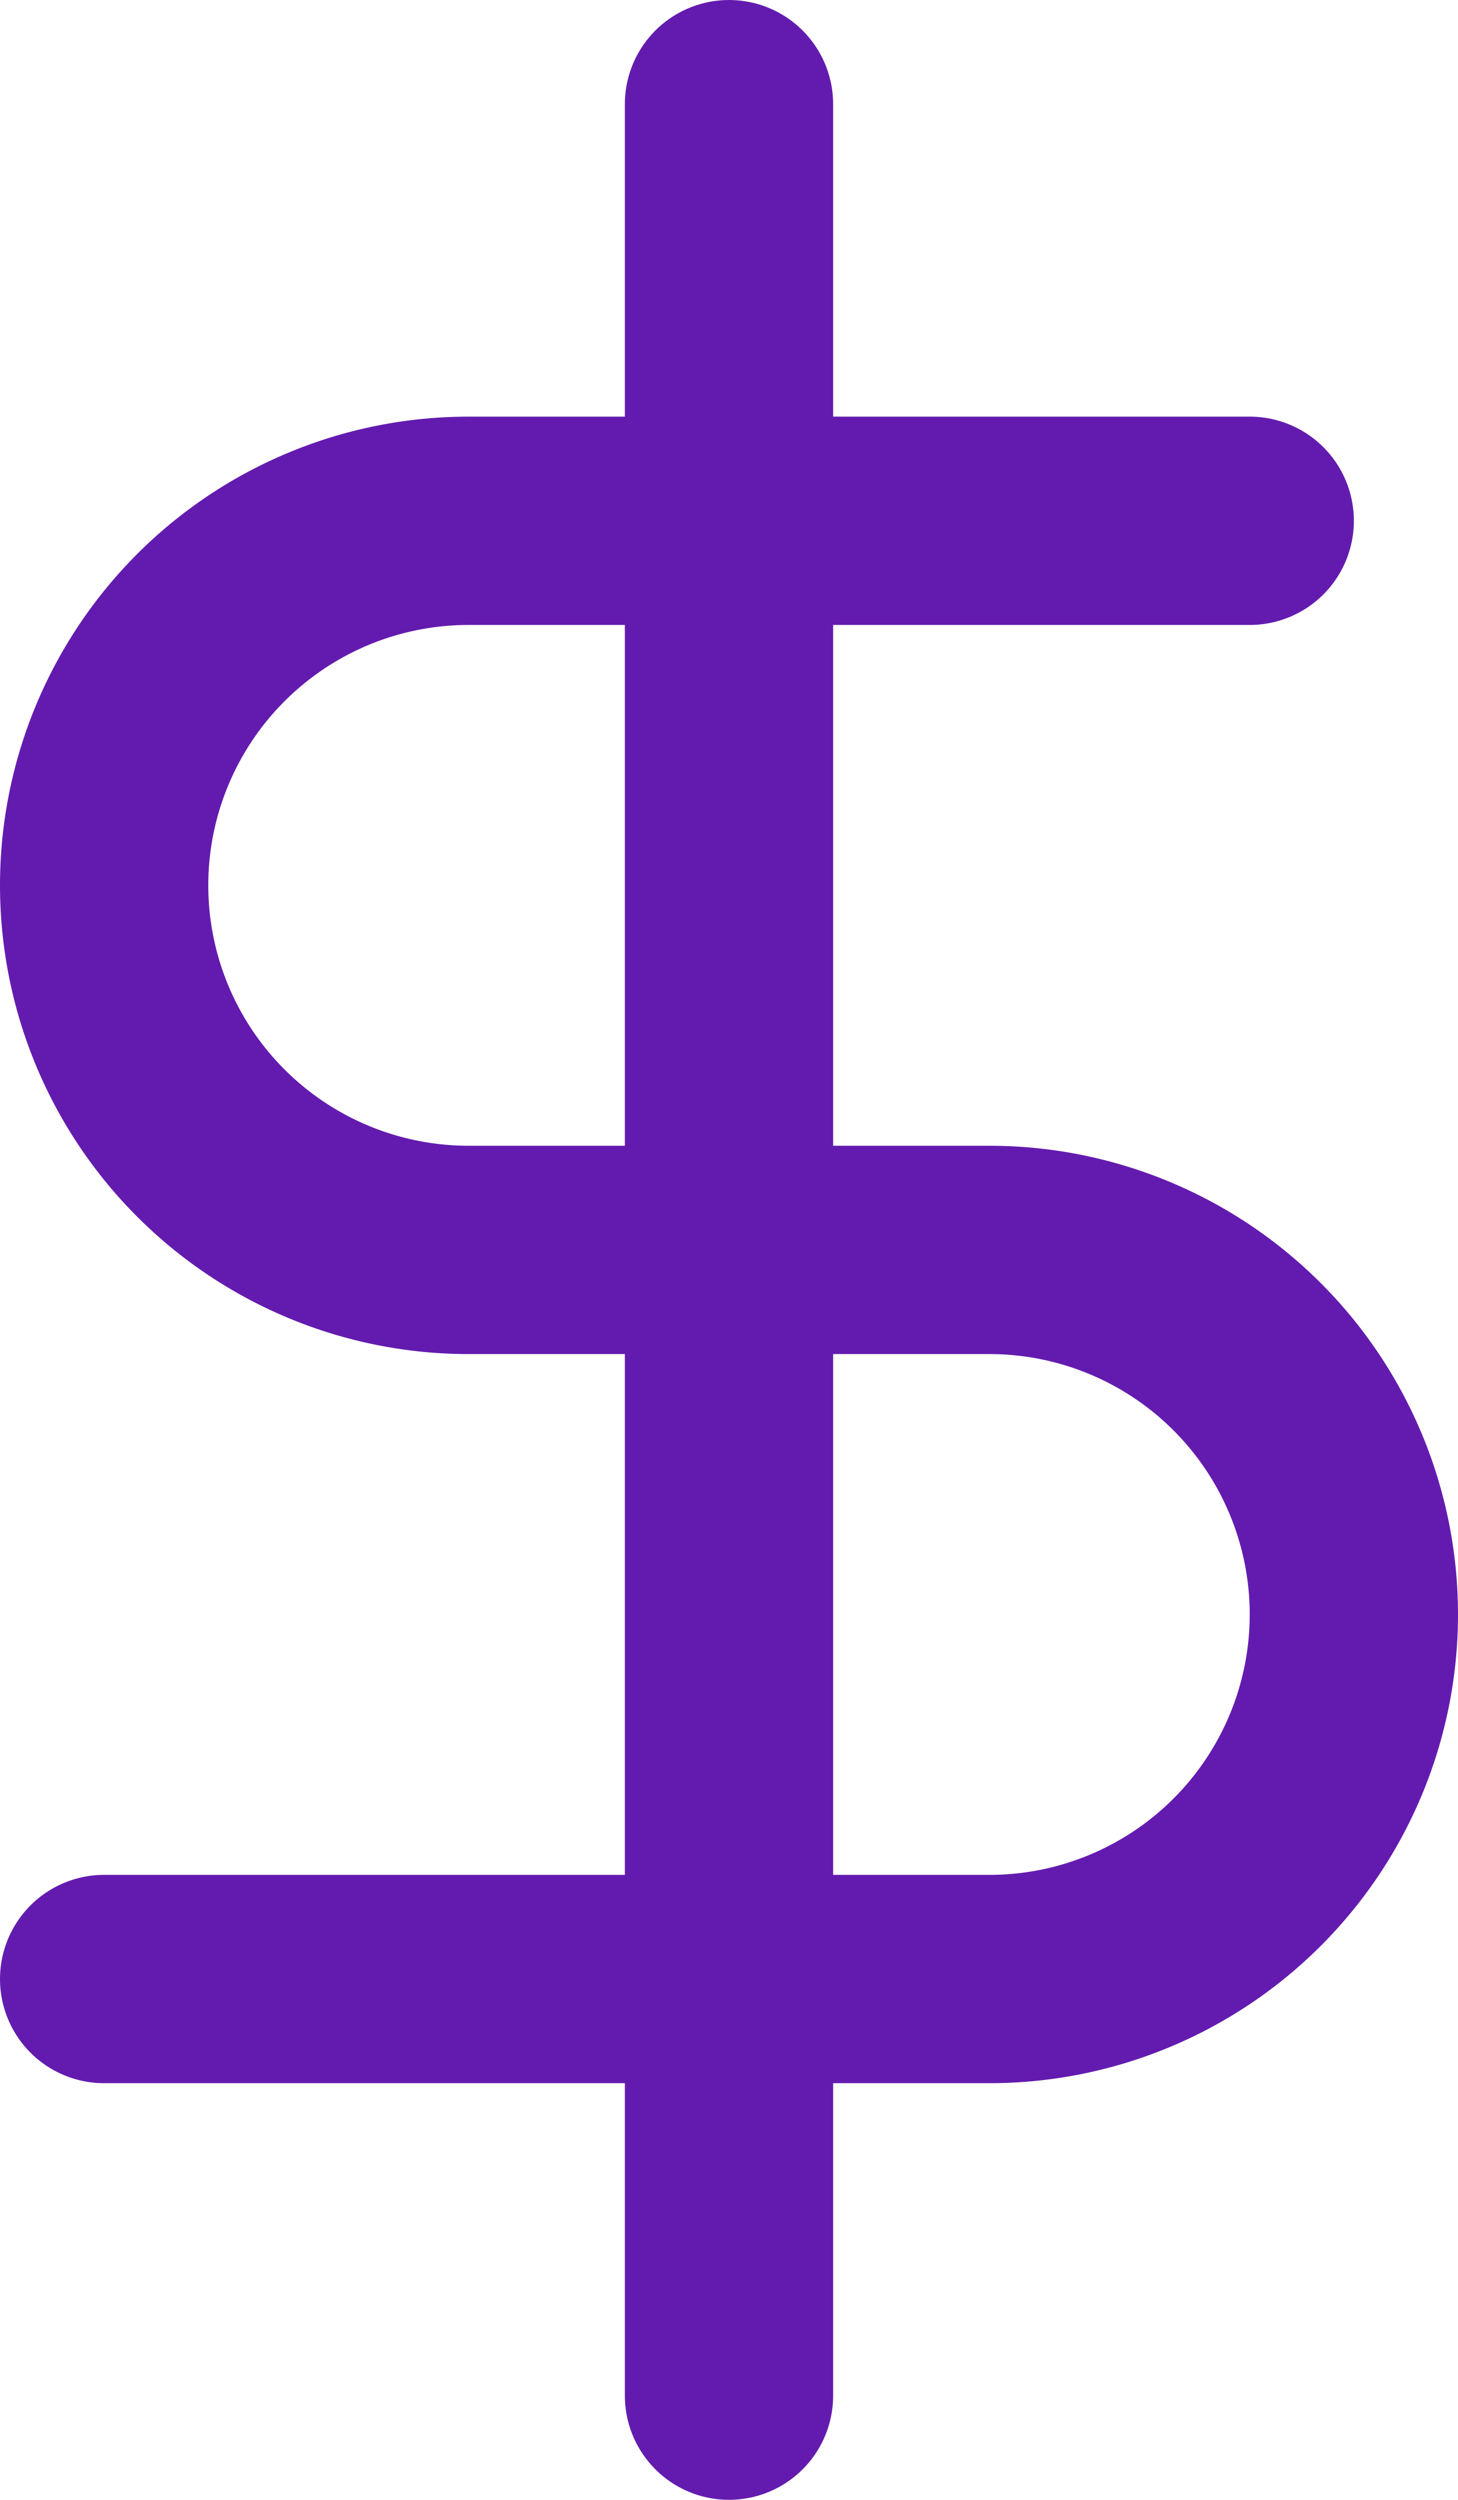 <svg xmlns="http://www.w3.org/2000/svg" width="14" height="24" viewBox="0 0 14 24">
  <g id="dollar-sign" transform="translate(-5)">
    <line id="Line_79" data-name="Line 79" y2="22" transform="translate(12 1)" fill="none" stroke="#631baf" stroke-linecap="round" stroke-linejoin="round" stroke-width="2"/>
    <path id="Path_37930" data-name="Path 37930" d="M17,5H9.5a3.5,3.5,0,0,0,0,7h5a3.5,3.5,0,1,1,0,7H6" fill="none" stroke="#631baf" stroke-linecap="round" stroke-linejoin="round" stroke-width="2"/>
  </g>
</svg>

